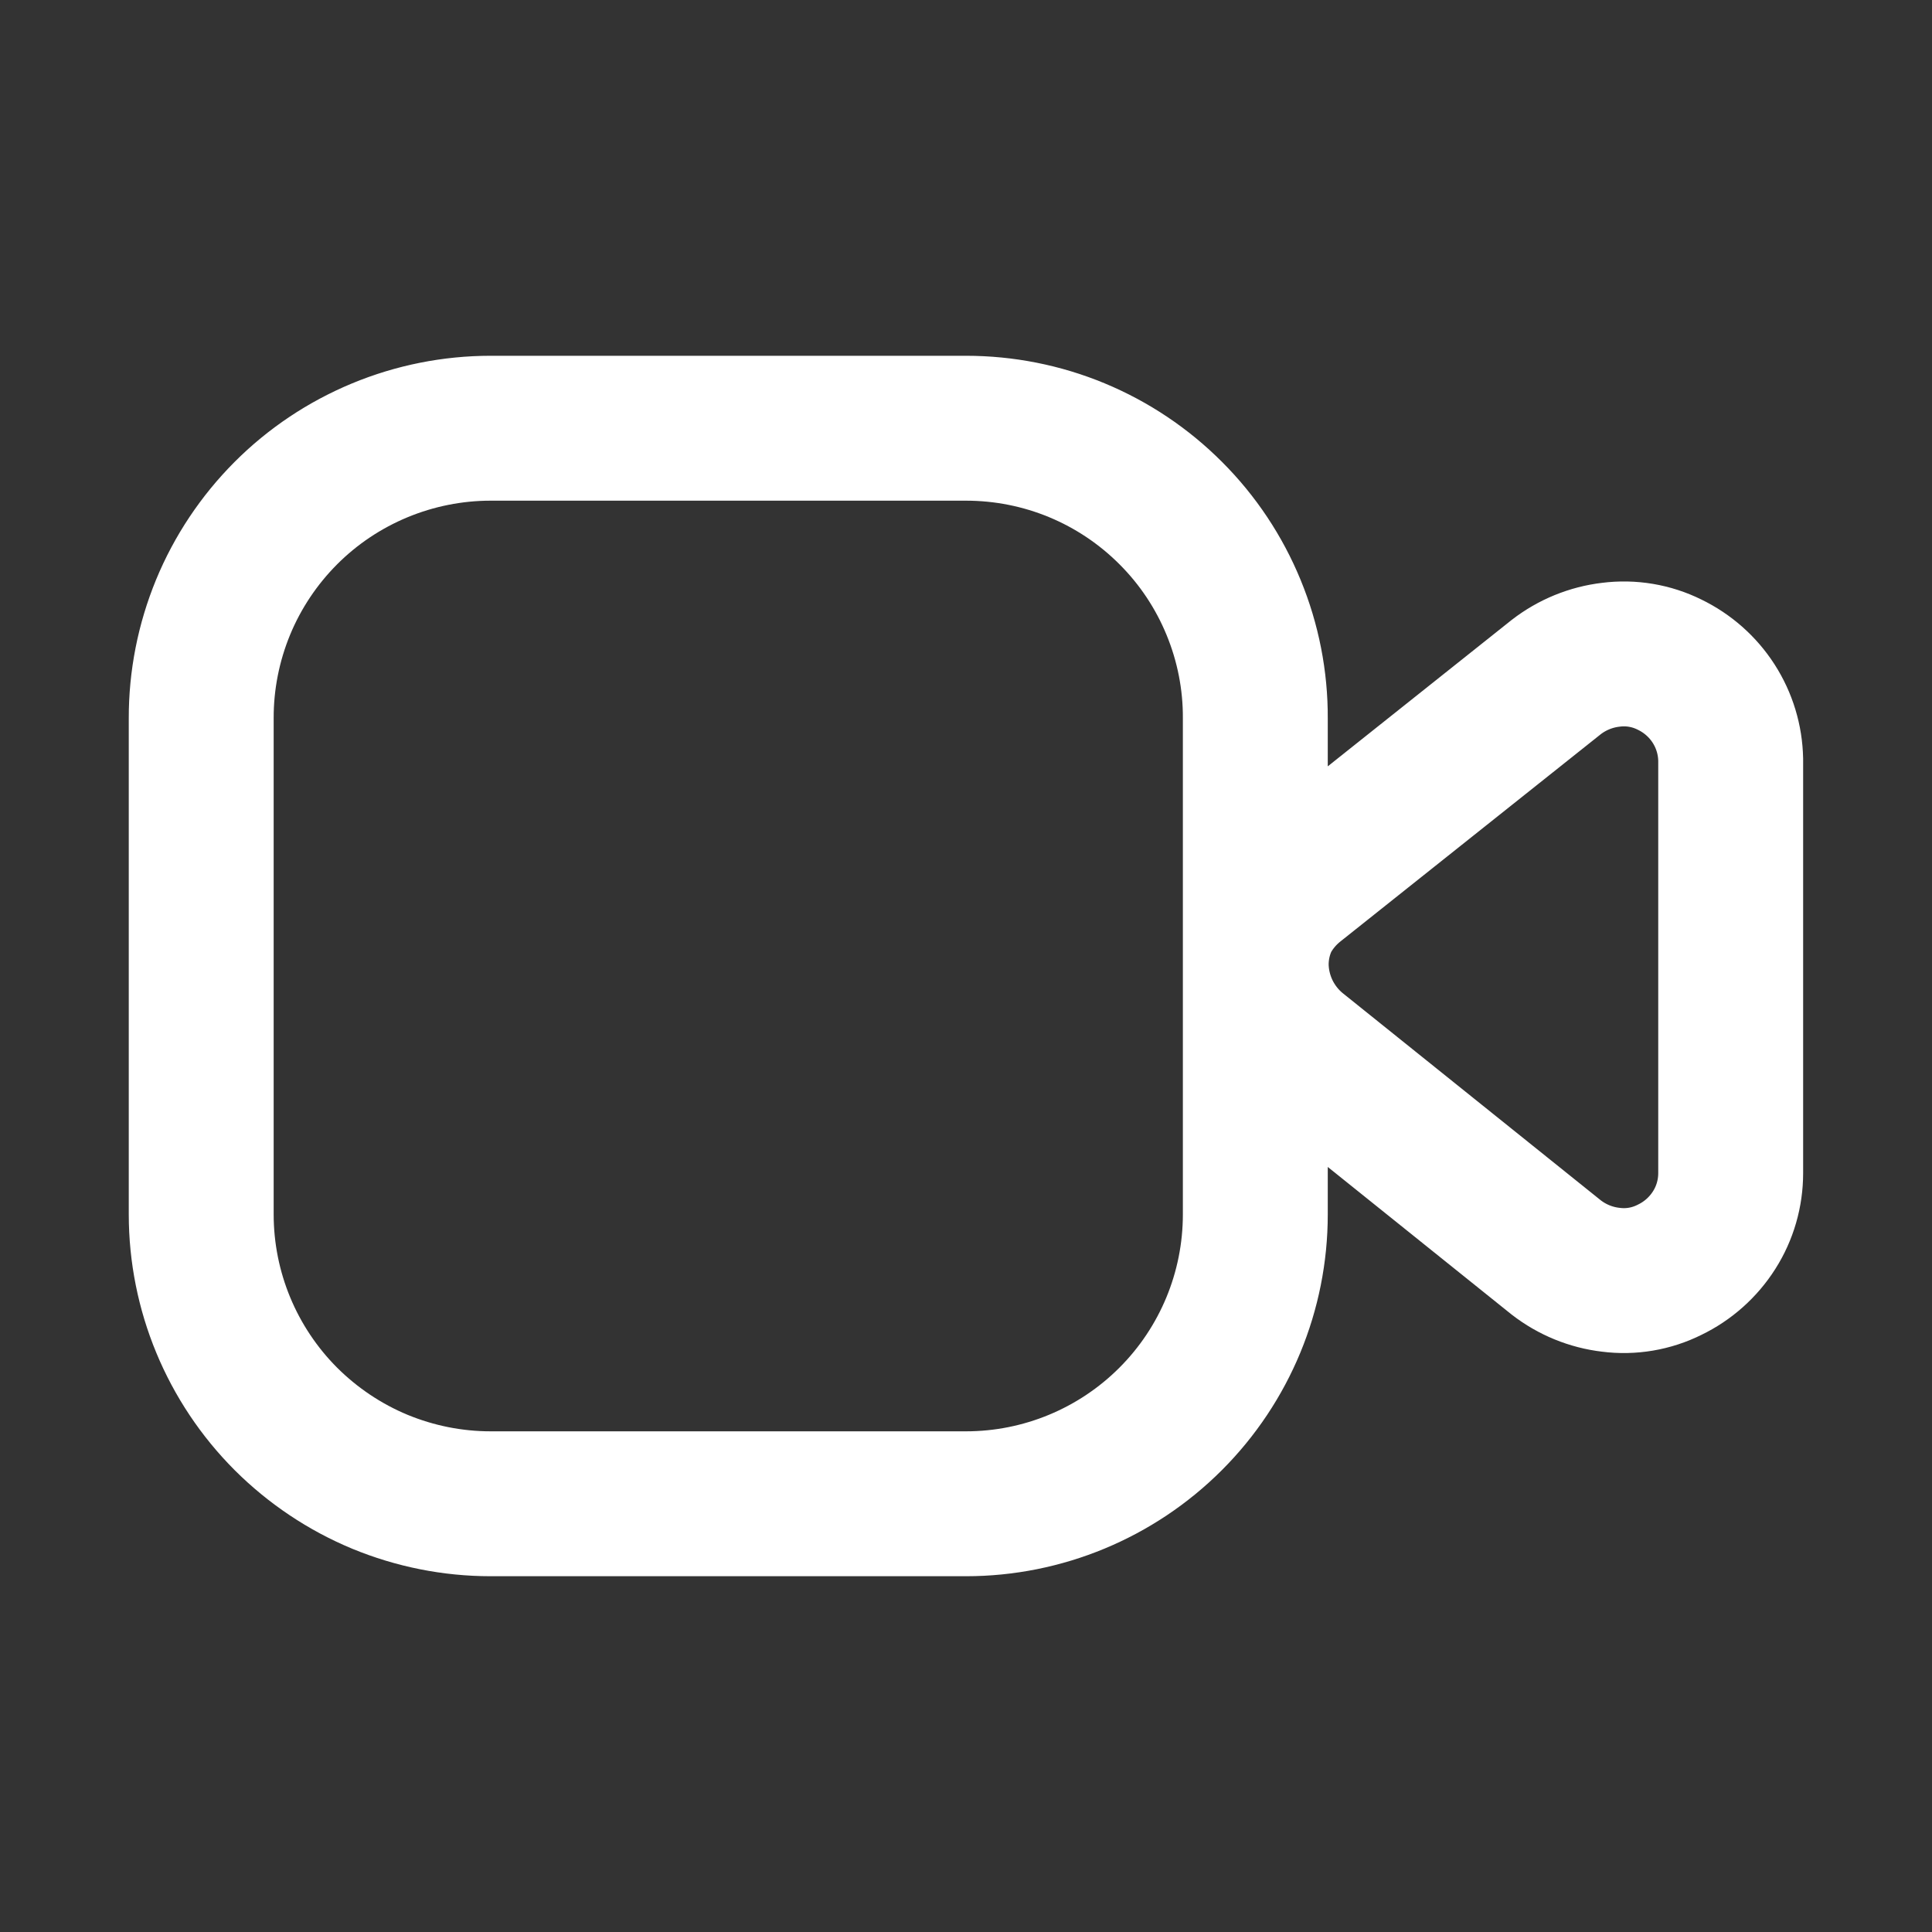 <svg width="20" height="20" viewBox="0 0 20 20" fill="none" xmlns="http://www.w3.org/2000/svg">
<rect x="0" y="0" width="20" height="20" fill="#333333" stroke="none"/>
<path d="M10 4.433H5.079C4.685 4.433 4.295 4.511 3.931 4.662C3.567 4.813 3.236 5.034 2.958 5.313C2.68 5.592 2.459 5.923 2.309 6.287C2.159 6.652 2.082 7.042 2.083 7.436V12.571C2.083 13.366 2.399 14.127 2.96 14.689C3.239 14.967 3.569 15.188 3.932 15.339C4.296 15.489 4.685 15.567 5.079 15.567H10C10.794 15.567 11.556 15.251 12.118 14.689C12.68 14.127 12.995 13.366 12.995 12.571V7.437C12.997 7.043 12.92 6.652 12.77 6.288C12.62 5.923 12.4 5.592 12.121 5.313C11.843 5.034 11.512 4.812 11.148 4.661C10.784 4.51 10.394 4.433 10 4.433M17.916 7.865V12.144C17.916 12.353 17.857 12.558 17.745 12.734C17.632 12.912 17.472 13.054 17.283 13.145C17.095 13.239 16.883 13.275 16.675 13.248C16.469 13.224 16.274 13.144 16.11 13.017L13.423 10.86C13.294 10.754 13.19 10.621 13.117 10.47C13.045 10.319 13.006 10.155 13.004 9.988C13.004 9.821 13.041 9.657 13.115 9.508C13.191 9.368 13.296 9.246 13.423 9.148L16.11 7.009C16.274 6.882 16.47 6.802 16.675 6.778C16.884 6.751 17.096 6.787 17.283 6.88C17.469 6.97 17.627 7.109 17.739 7.283C17.851 7.457 17.912 7.658 17.916 7.865Z" stroke="white" stroke-width="1.5" stroke-linecap="round" stroke-linejoin="round"/>
</svg>
